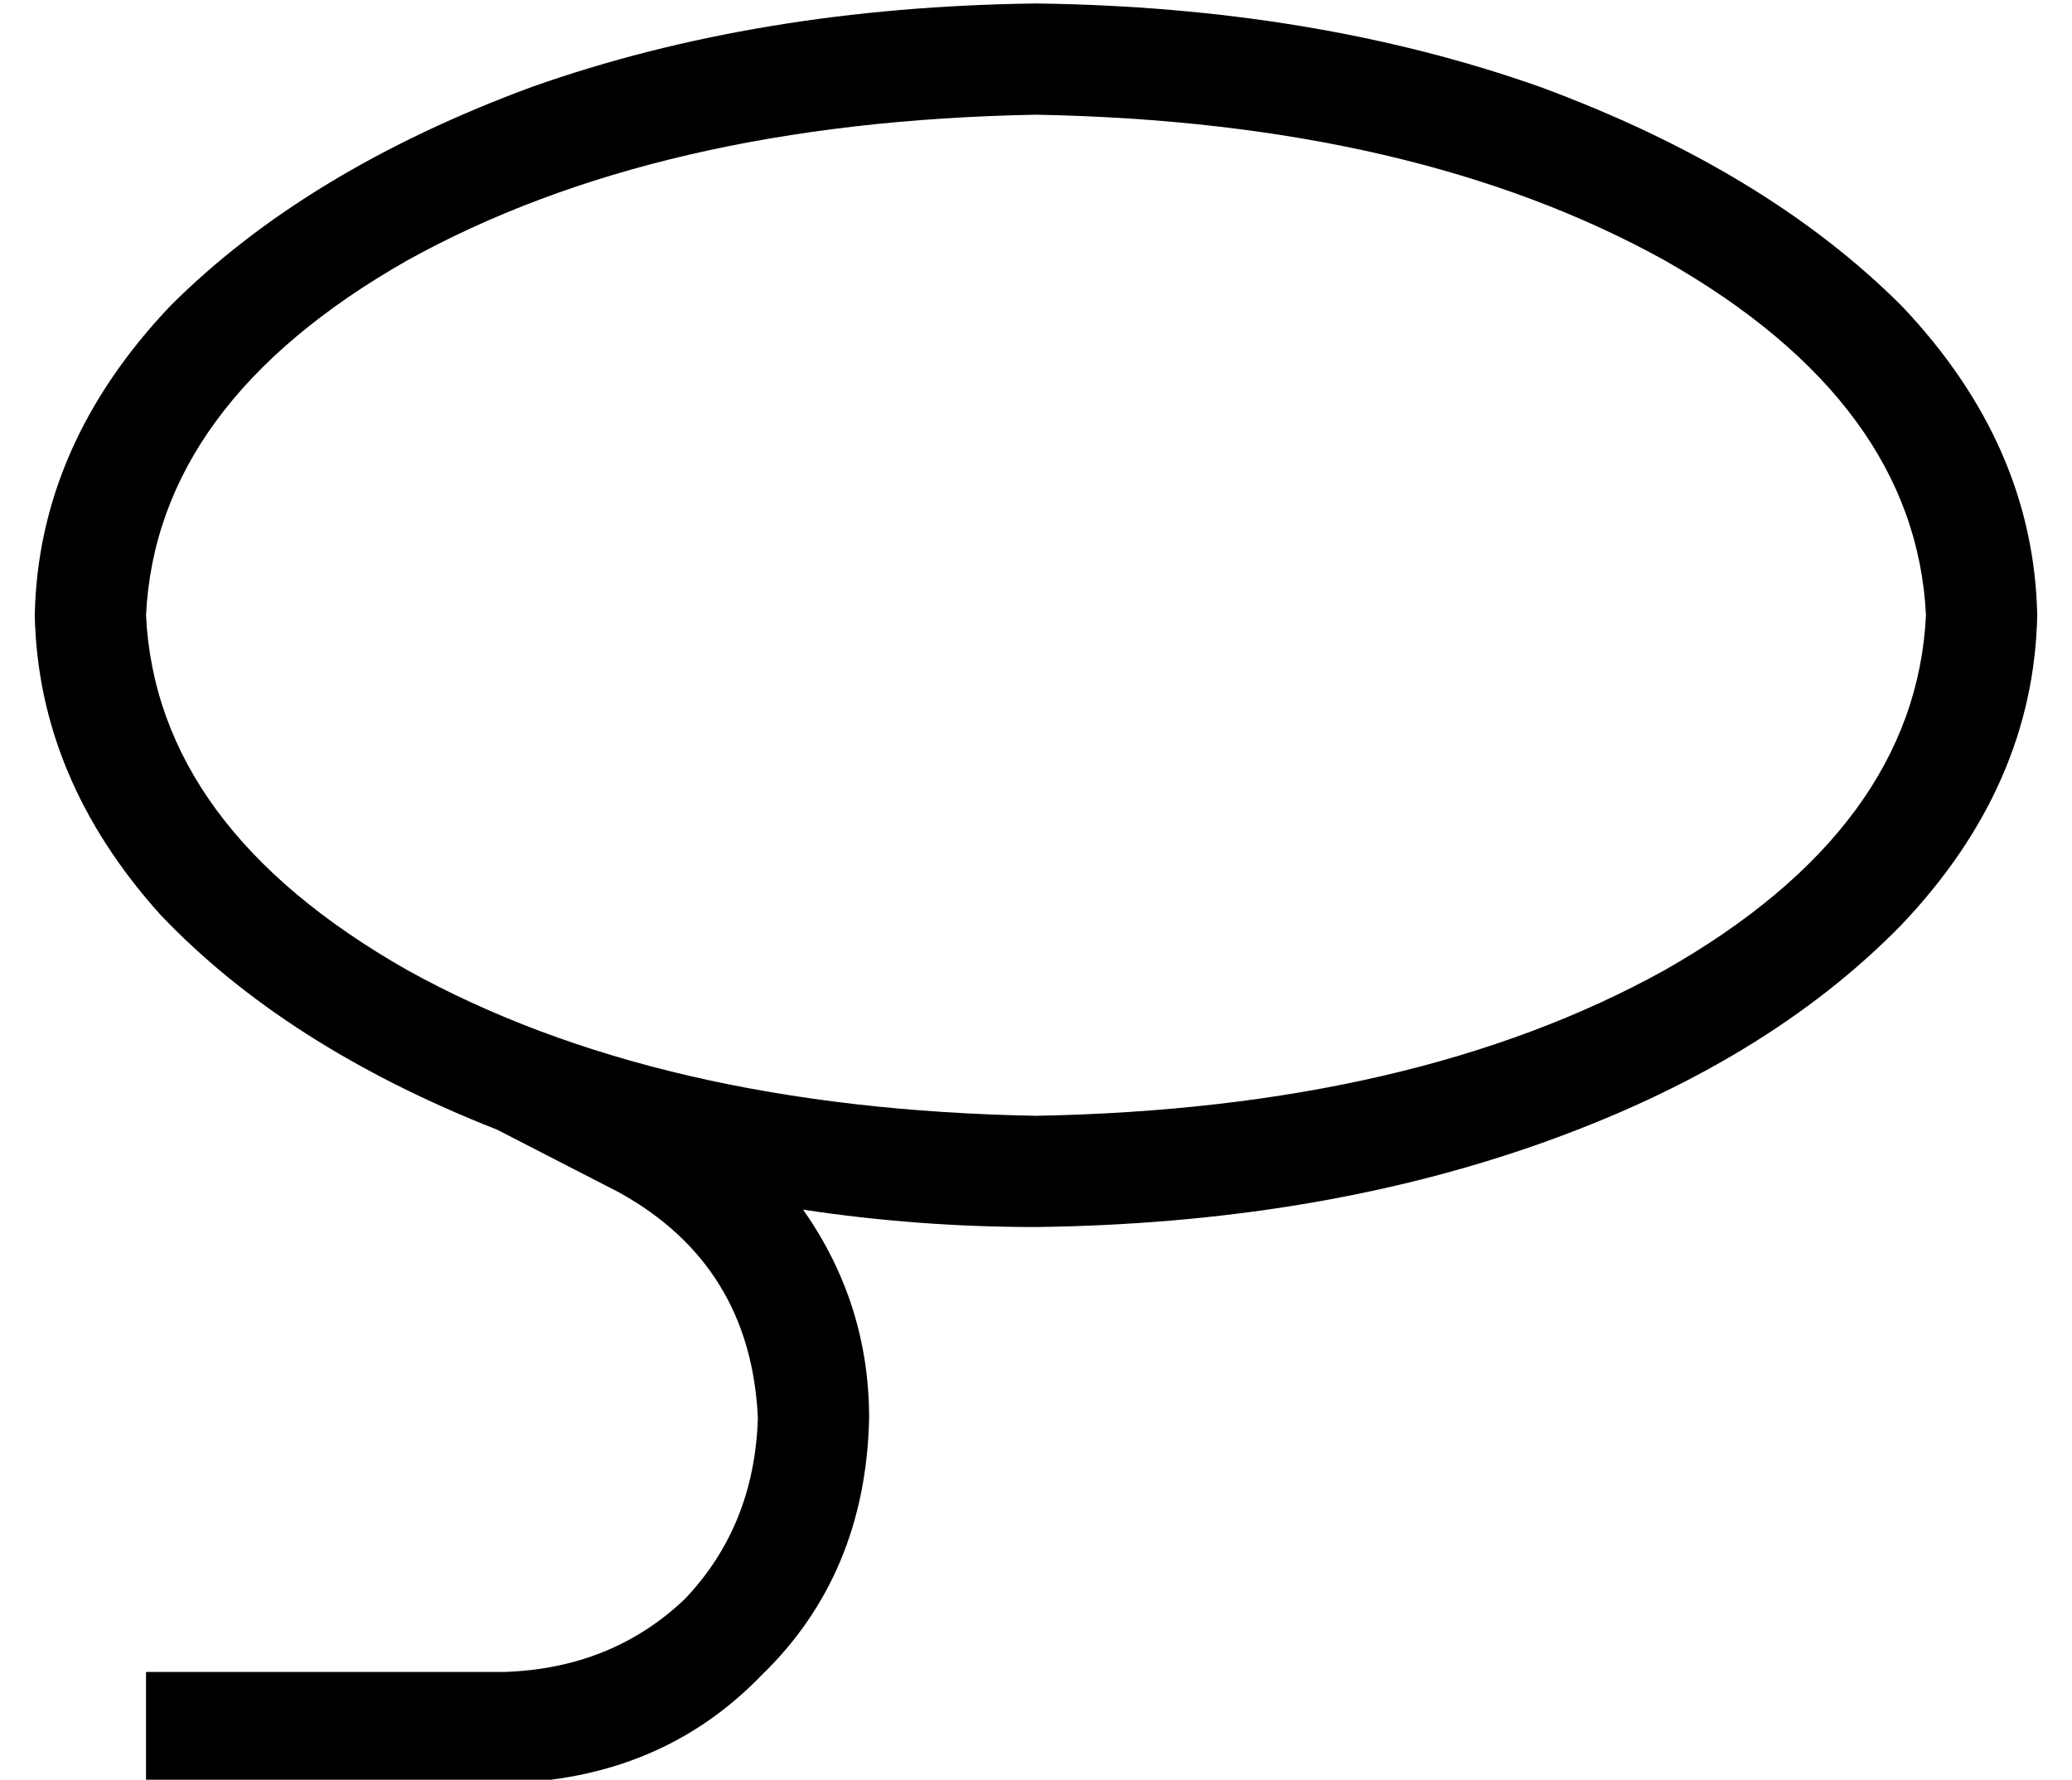 <?xml version="1.0" standalone="no"?>
<!DOCTYPE svg PUBLIC "-//W3C//DTD SVG 1.1//EN" "http://www.w3.org/Graphics/SVG/1.1/DTD/svg11.dtd" >
<svg xmlns="http://www.w3.org/2000/svg" xmlns:xlink="http://www.w3.org/1999/xlink" version="1.1" viewBox="-10 -40 596 512">
   <path fill="currentColor"
d="M576 137q-1 49 -39 89v0v0q-39 40 -104 63v0v0q-65 23 -145 24q-34 0 -67 -5q19 27 19 60q-1 45 -31 74q-29 30 -74 31h-87h-16v-32v0h16h87q31 -1 52 -21q20 -21 21 -52q-2 -44 -40 -65l-35 -18v0q-61 -24 -97 -62q-35 -39 -36 -86q1 -49 39 -89q39 -39 104 -63
q65 -23 145 -24q80 1 145 24q65 24 104 63q38 40 39 89v0zM288 281q109 -2 181 -42v0v0q72 -41 75 -102q-3 -61 -75 -102q-72 -40 -181 -42q-109 2 -181 42q-72 41 -75 102q3 61 75 102q72 40 181 42v0z" />
</svg>

